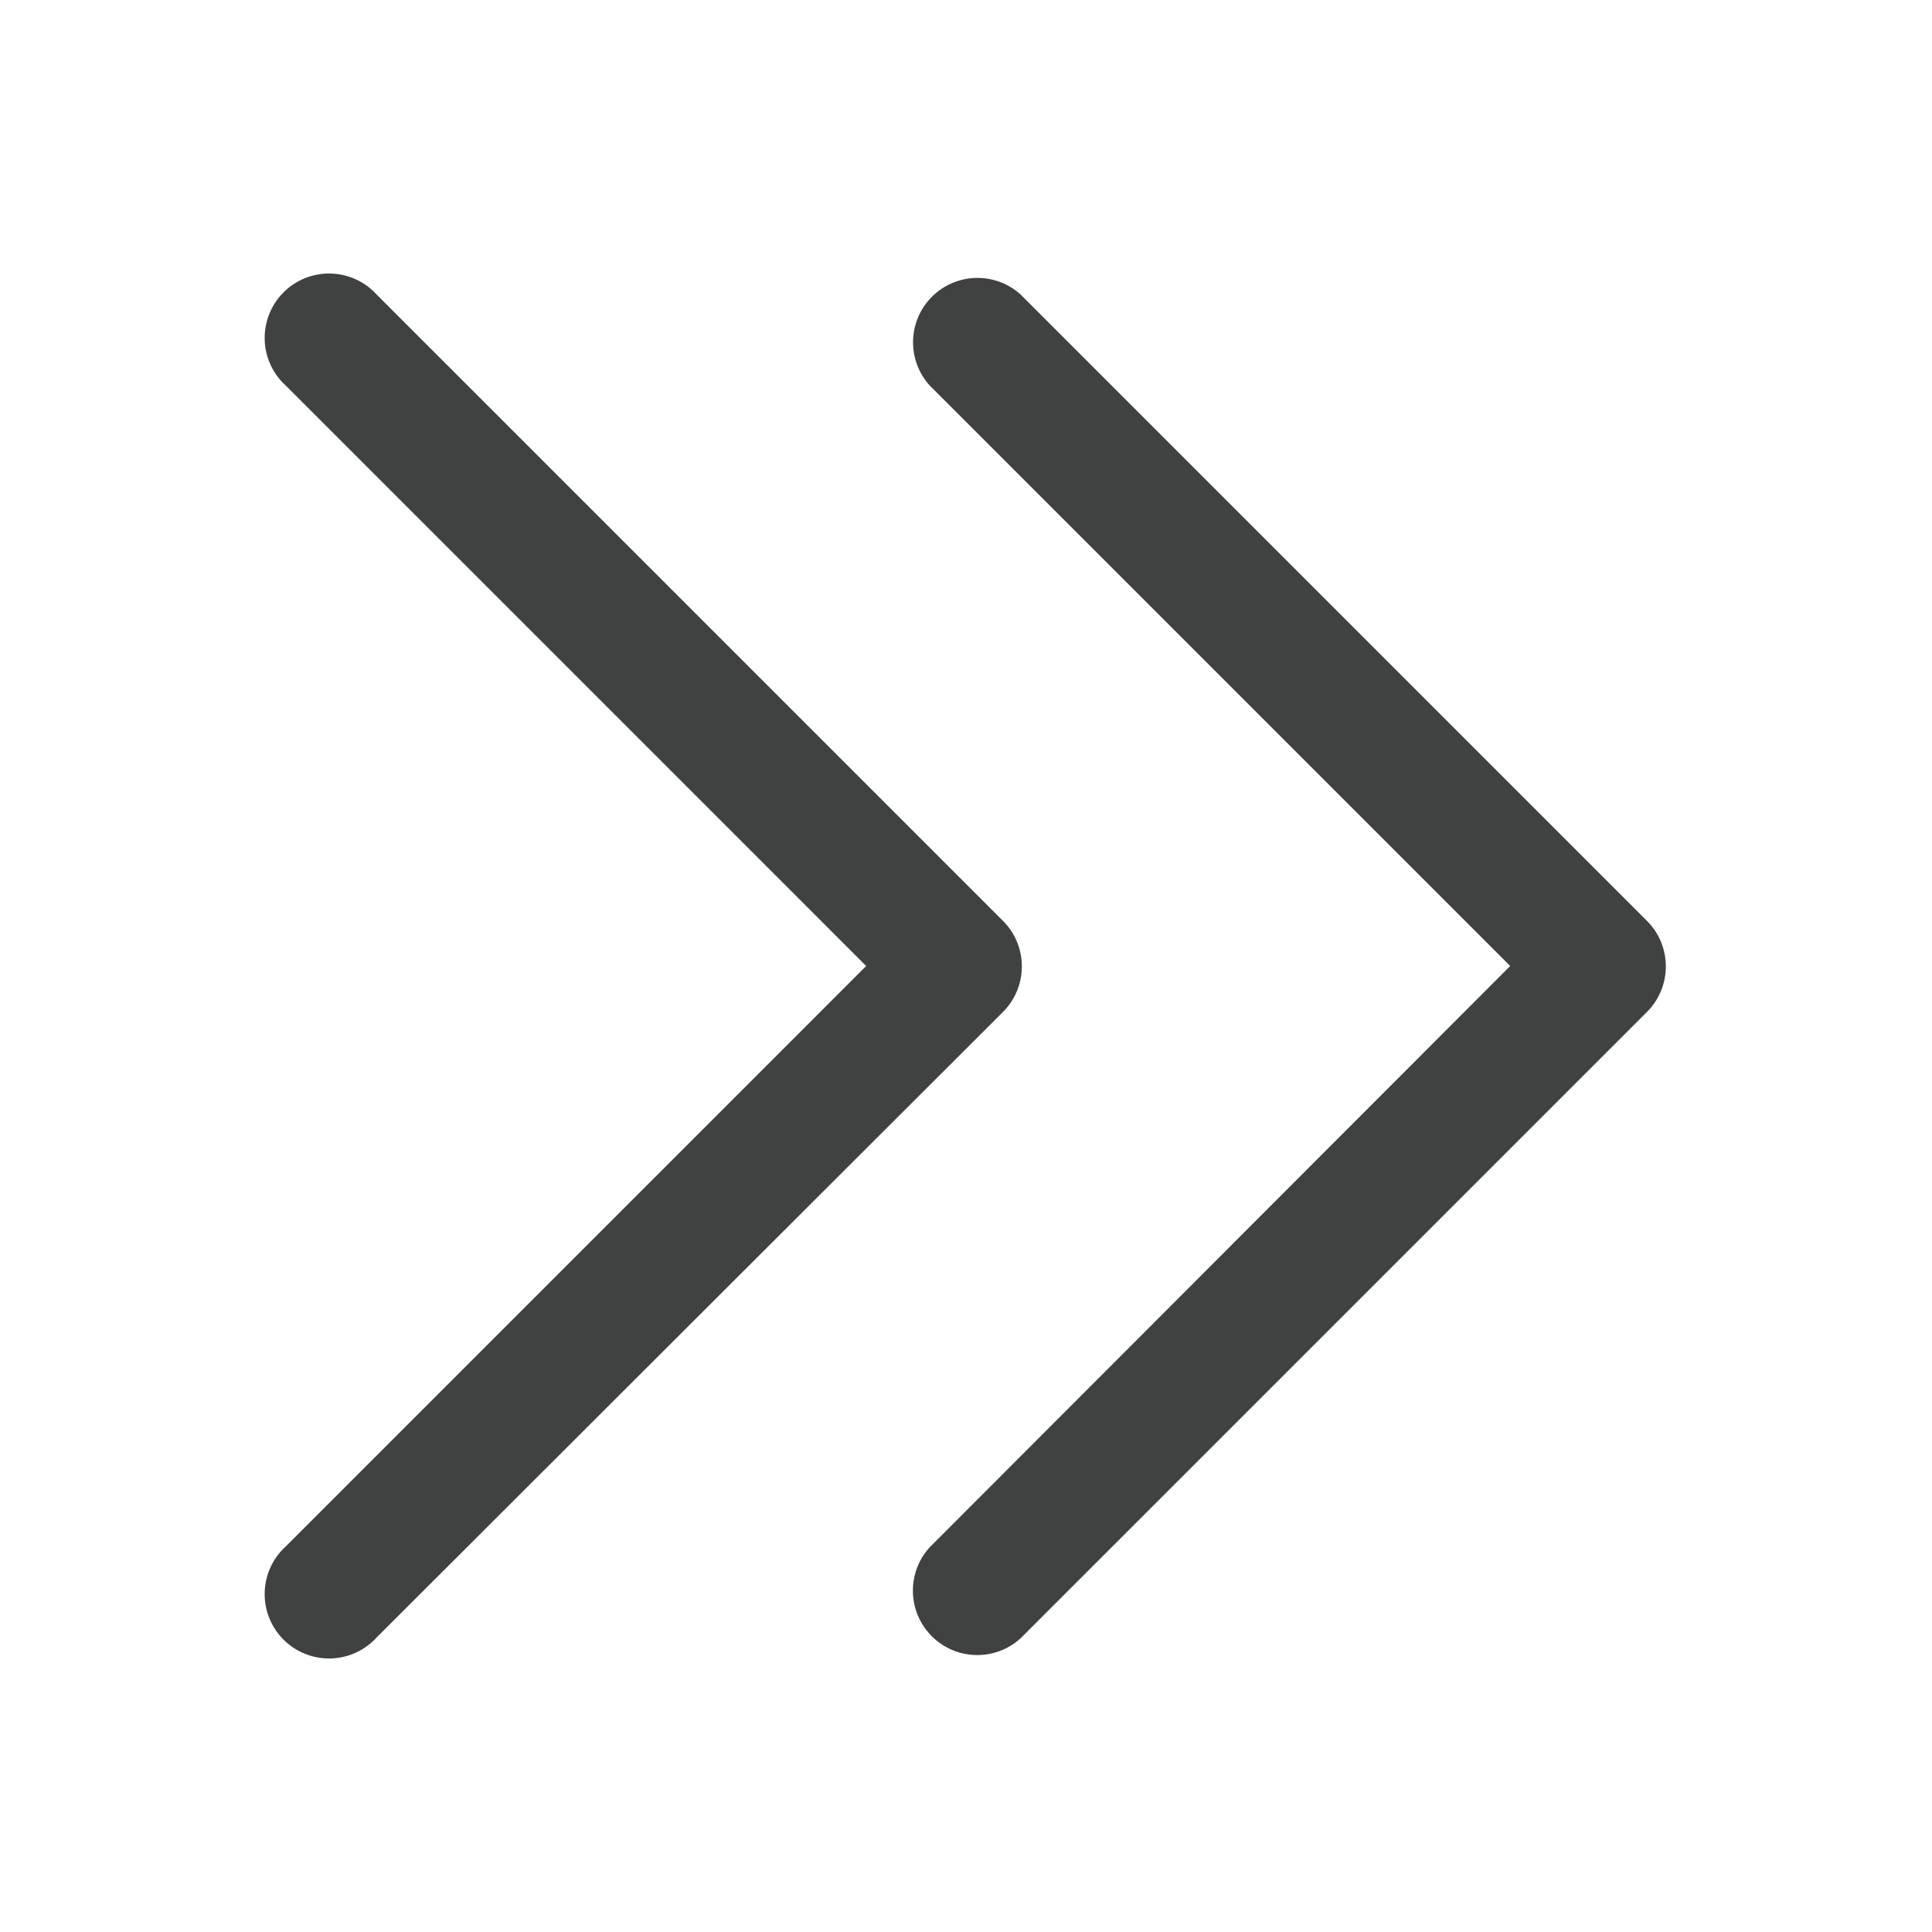 <?xml version="1.0" standalone="no"?><!DOCTYPE svg PUBLIC "-//W3C//DTD SVG 1.1//EN" "http://www.w3.org/Graphics/SVG/1.1/DTD/svg11.dtd"><svg t="1603700387937" class="icon" viewBox="0 0 1024 1024" version="1.1" xmlns="http://www.w3.org/2000/svg" p-id="2830" xmlns:xlink="http://www.w3.org/1999/xlink" width="200" height="200"><defs><style type="text/css"></style></defs><path d="M151.472 204.368A34.128 34.128 0 1 1 199.68 156.16l331.952 331.952c13.28 13.312 13.28 34.88 0 48.208L199.68 867.84a34.128 34.128 0 1 1-48.208-48.208L459.088 512 151.472 204.368z m341.328 0a34.128 34.128 0 0 1 48.208-48.208L872.96 488.112c13.28 13.312 13.28 34.88 0 48.208L541.008 868.272a34.128 34.128 0 0 1-48.208-48.224L800.432 512 492.8 204.368z" p-id="2831" fill="#404141"></path></svg>